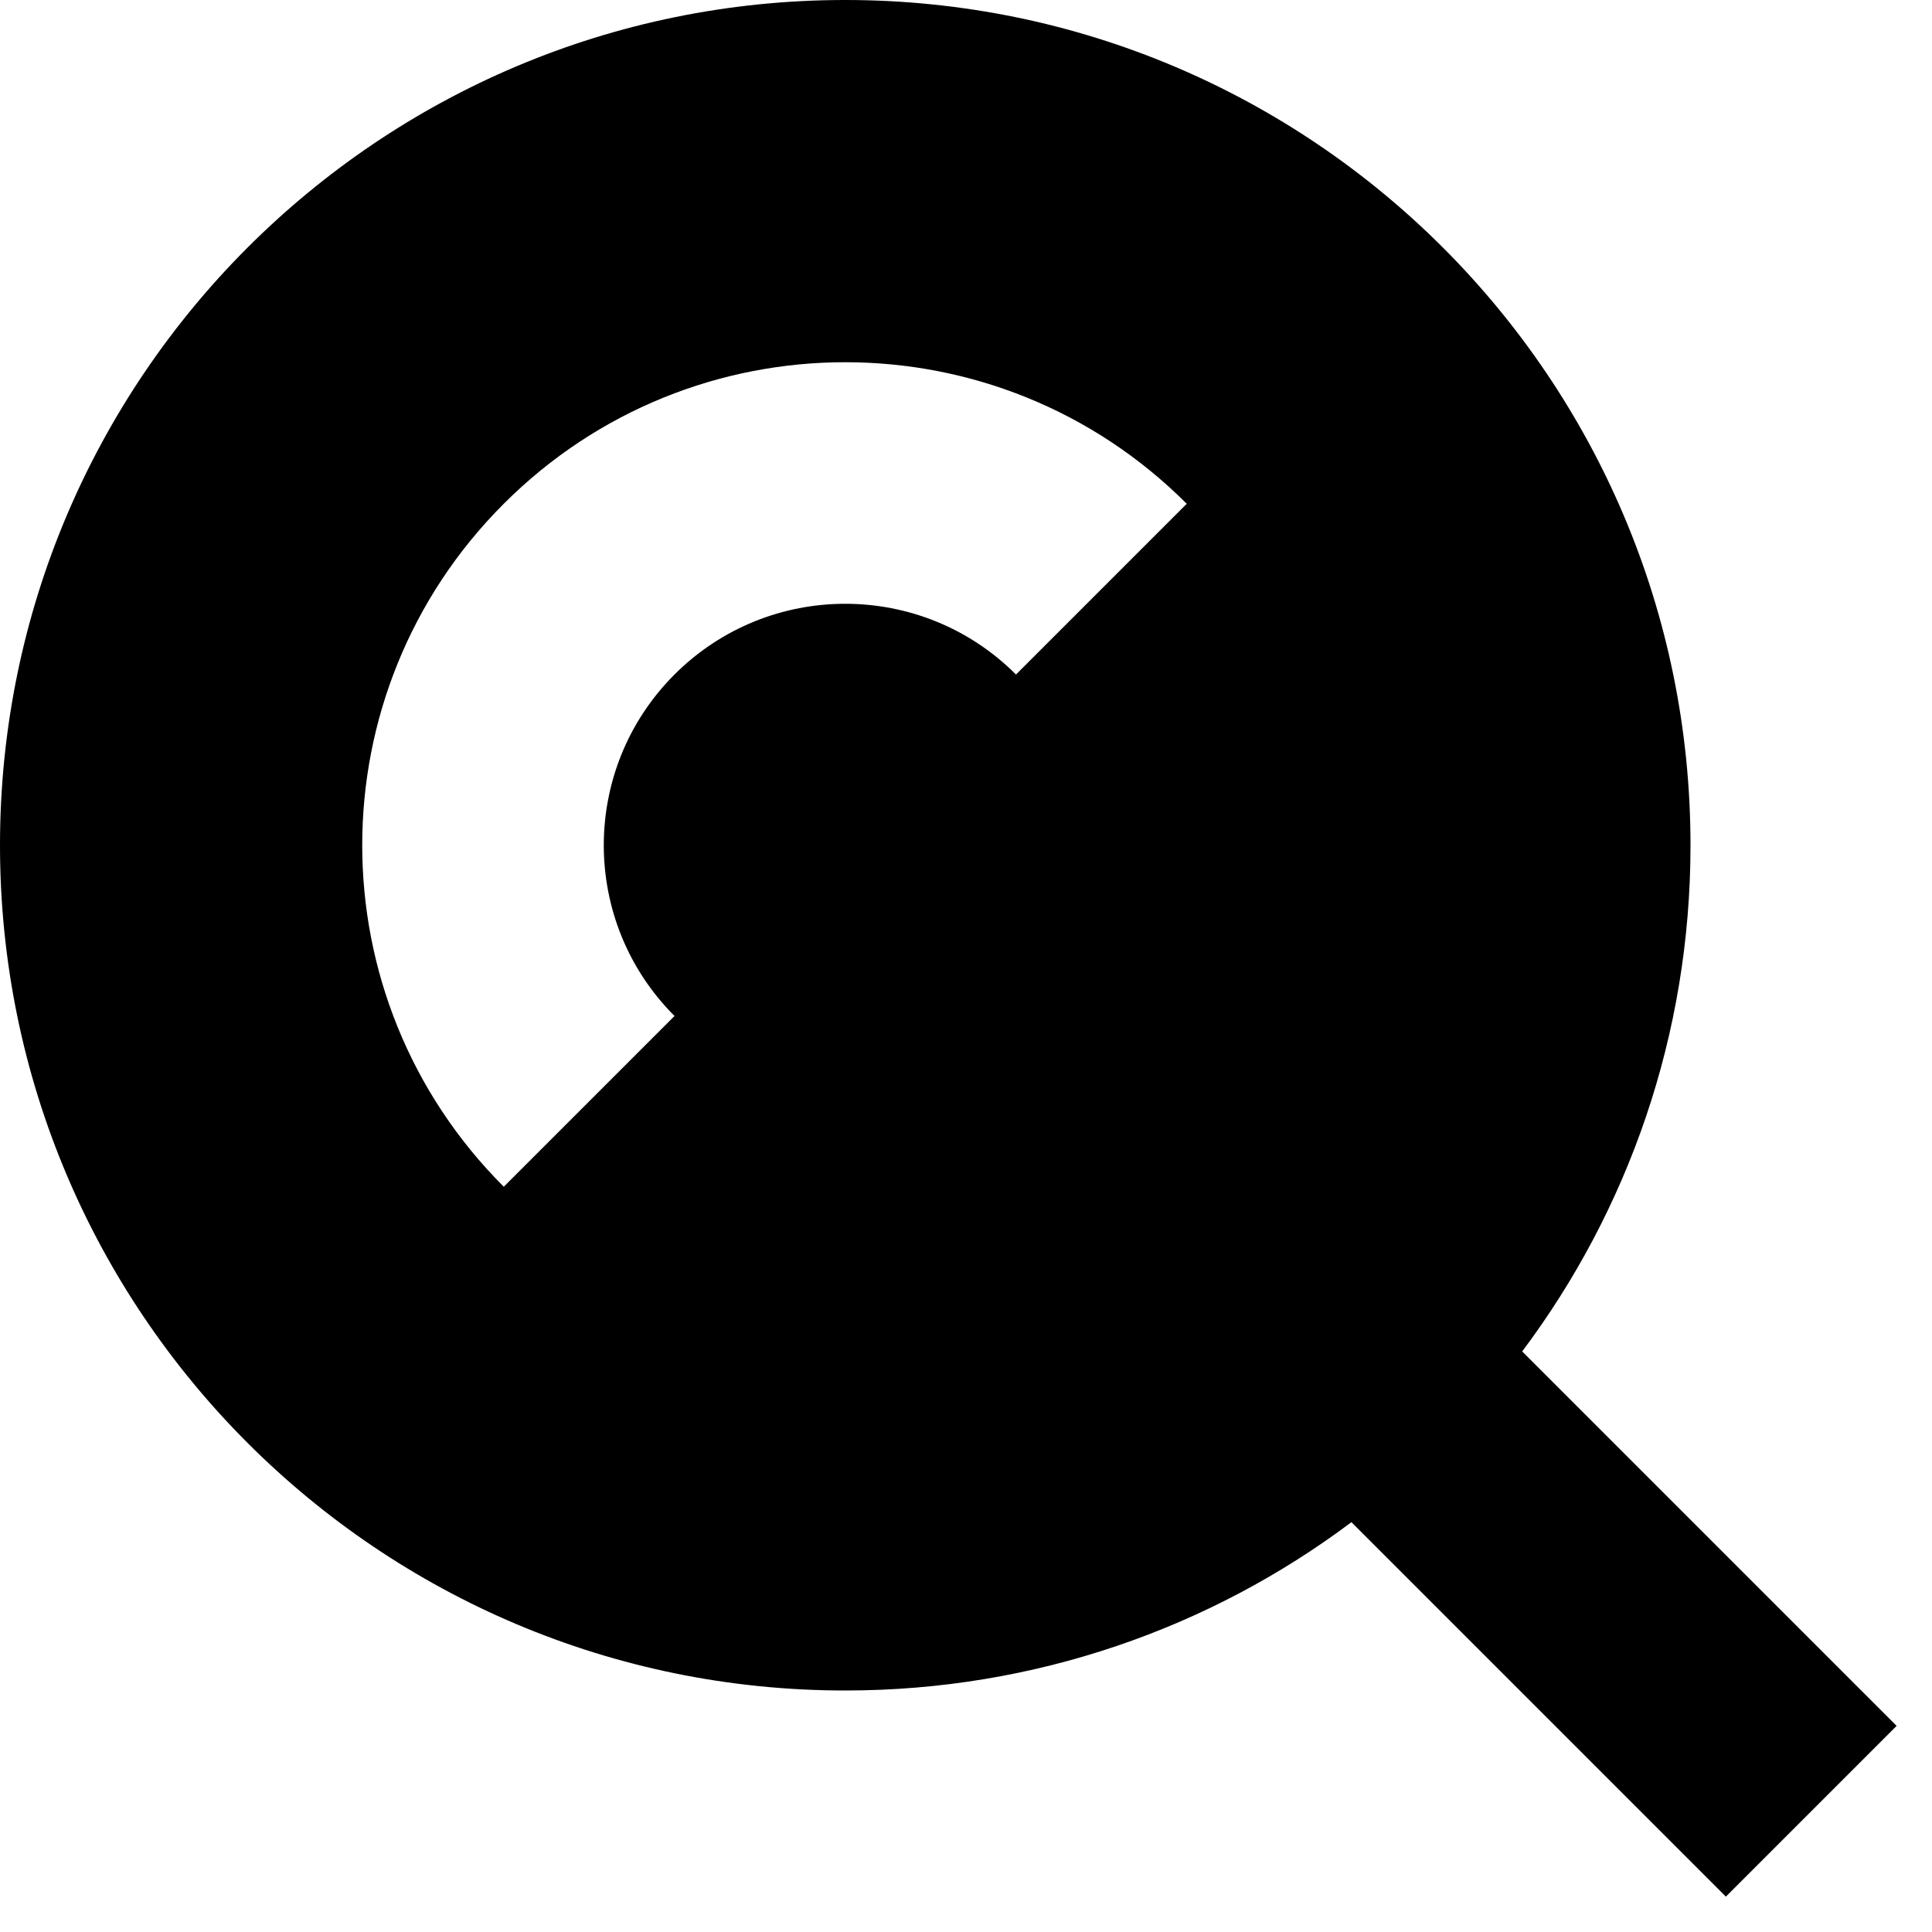 <?xml version="1.0" encoding="utf-8"?>
<svg width="800px" height="800px" viewBox="0 0 16 16" fill="none" xmlns="http://www.w3.org/2000/svg">
<path fill-rule="evenodd" clip-rule="evenodd" d="M11.192 12.606C10.024 13.482 8.572 14 7 14C3.134 14 0 10.866 0 7C0 3.134 3.134 0 7 0C10.866 0 14 3.134 14 7C14 8.572 13.482 10.024 12.606 11.192L15.707 14.293L14.293 15.707L11.192 12.606ZM5.586 8.414L4.172 9.828C2.609 8.266 2.609 5.734 4.172 4.172C5.734 2.609 8.266 2.609 9.828 4.172L8.414 5.586C7.633 4.805 6.367 4.805 5.586 5.586C4.805 6.367 4.805 7.633 5.586 8.414Z" fill="#000000"/>
</svg>
